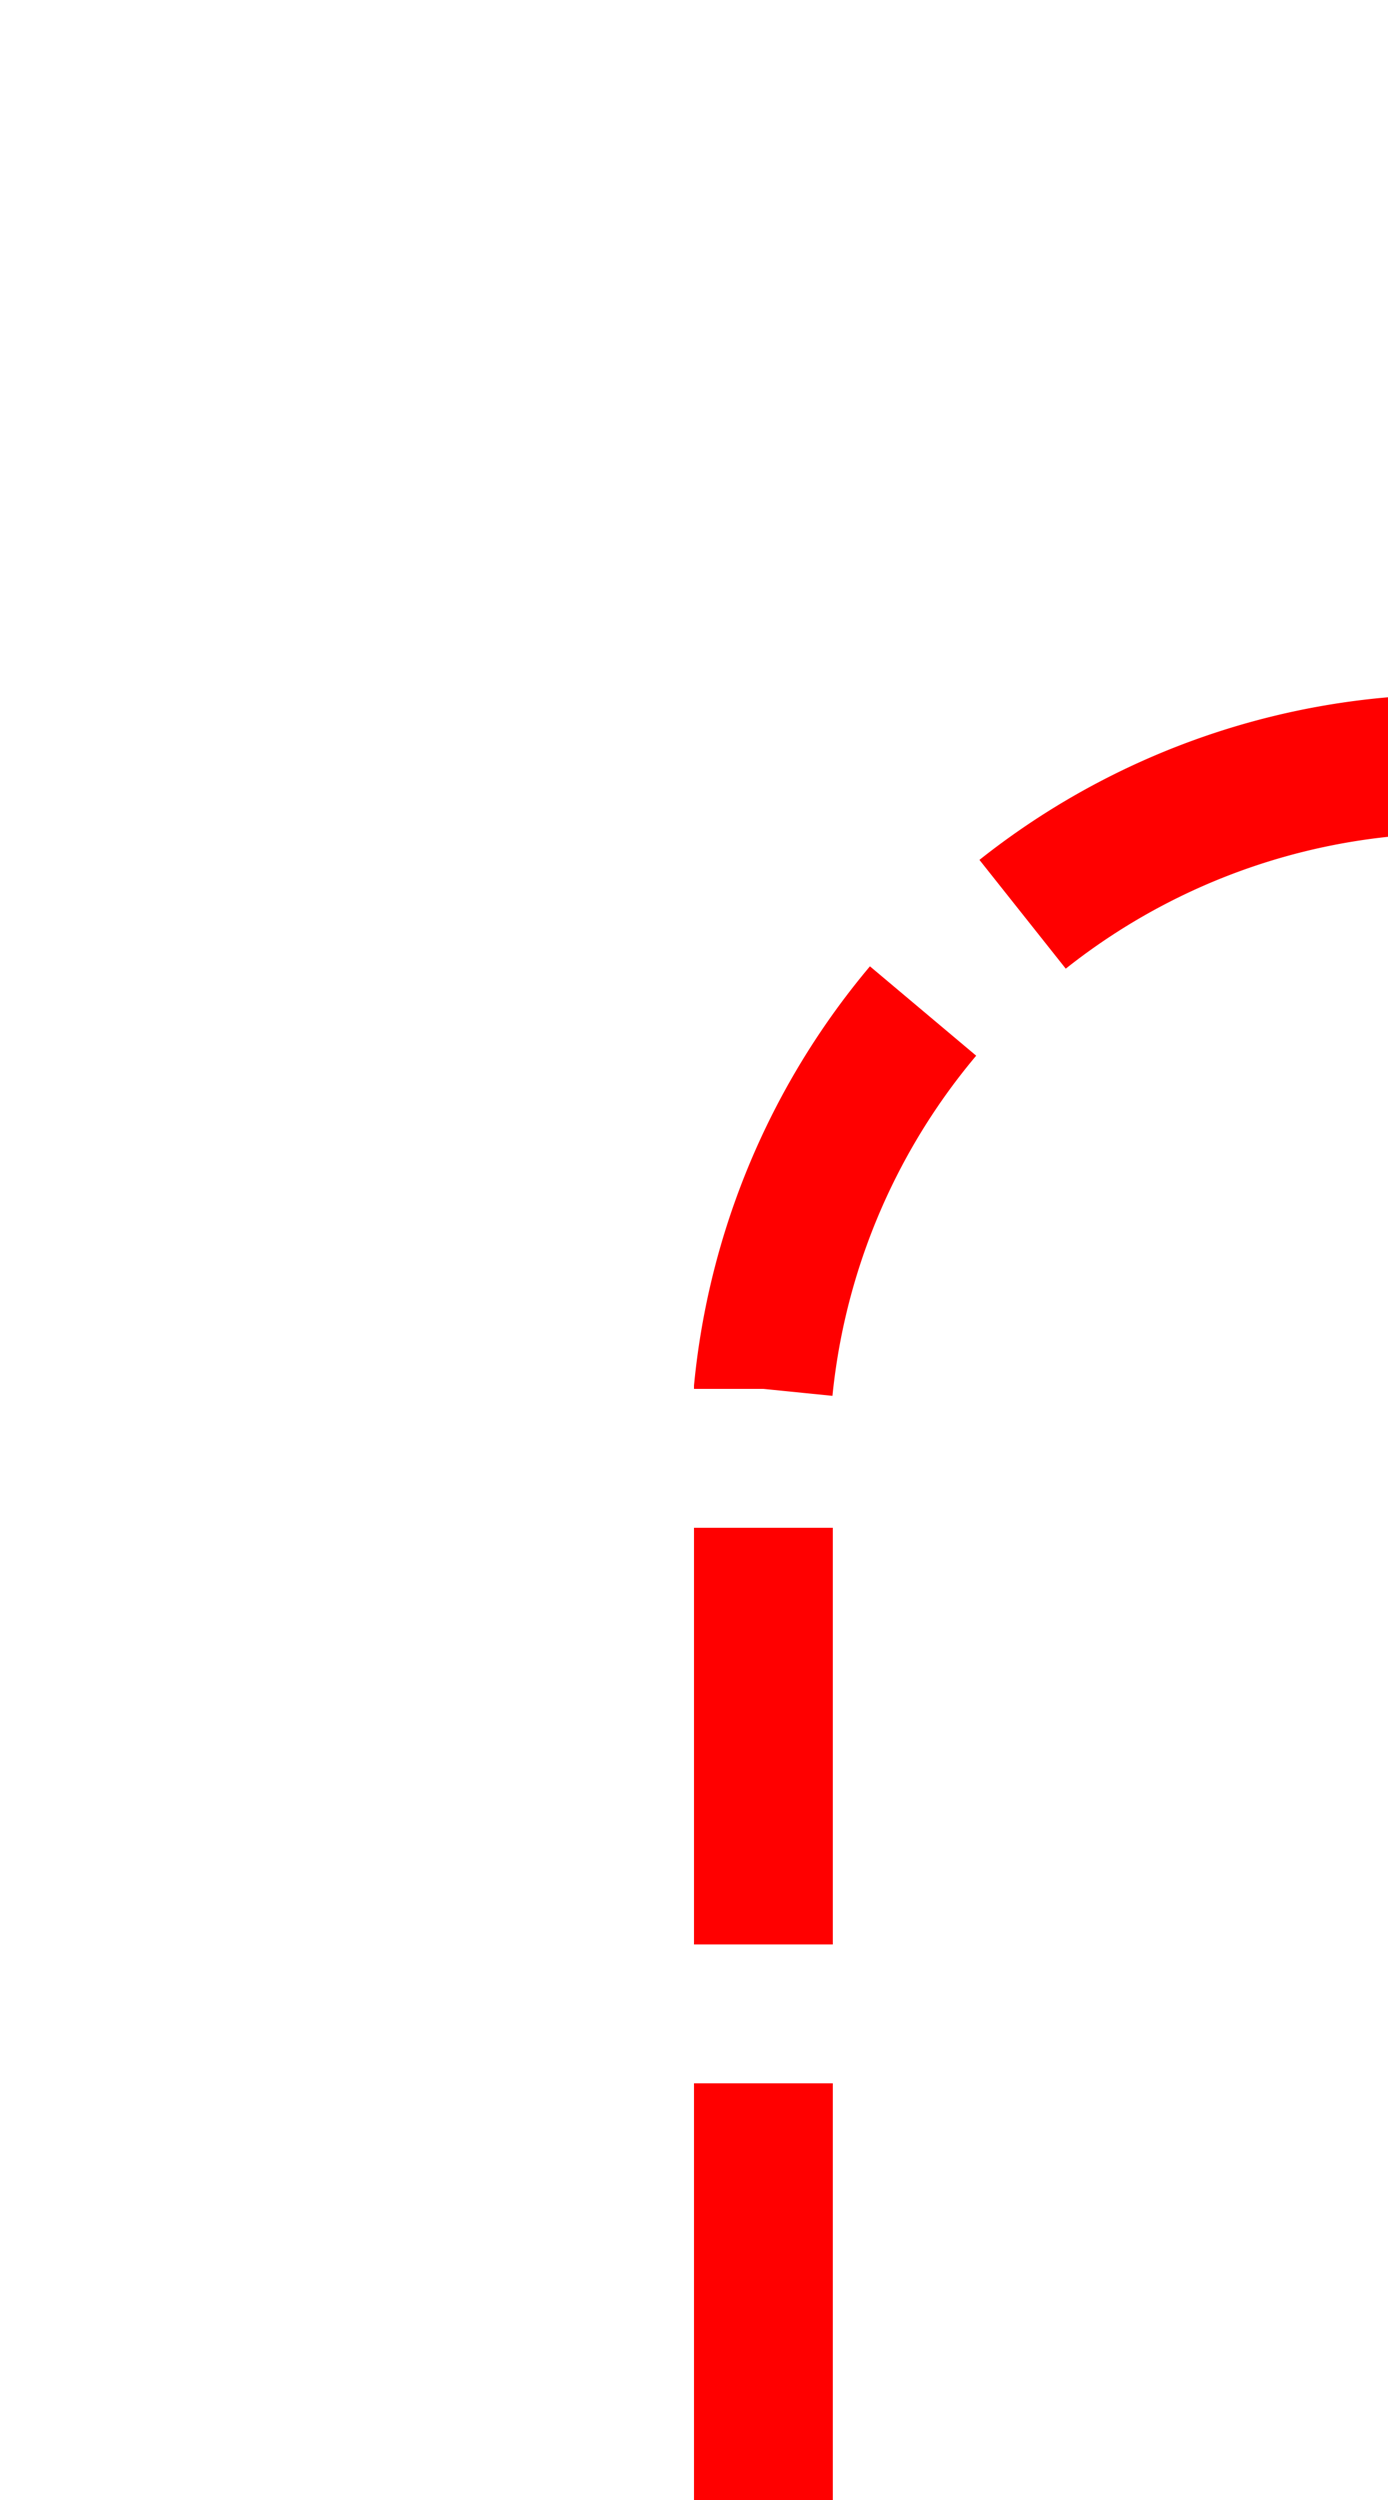 ﻿<?xml version="1.0" encoding="utf-8"?>
<svg version="1.1" xmlns:xlink="http://www.w3.org/1999/xlink" width="10px" height="18px" preserveAspectRatio="xMidYMin meet" viewBox="245 1465  8 18" xmlns="http://www.w3.org/2000/svg">
  <path d="M 249.5 1483  L 249.5 1475  A 5 5 0 0 1 254.5 1470.5 L 375 1470.5  A 5 5 0 0 1 380.5 1475.5 L 380.5 1515  A 5 5 0 0 0 385.5 1520.5 L 391 1520.5  " stroke-width="1" stroke-dasharray="3,1" stroke="#ff0000" fill="none" />
  <path d="M 387 1518  L 387 1523  L 392 1523  L 392 1518  L 387 1518  Z " fill-rule="nonzero" fill="#ff0000" stroke="none" />
</svg>